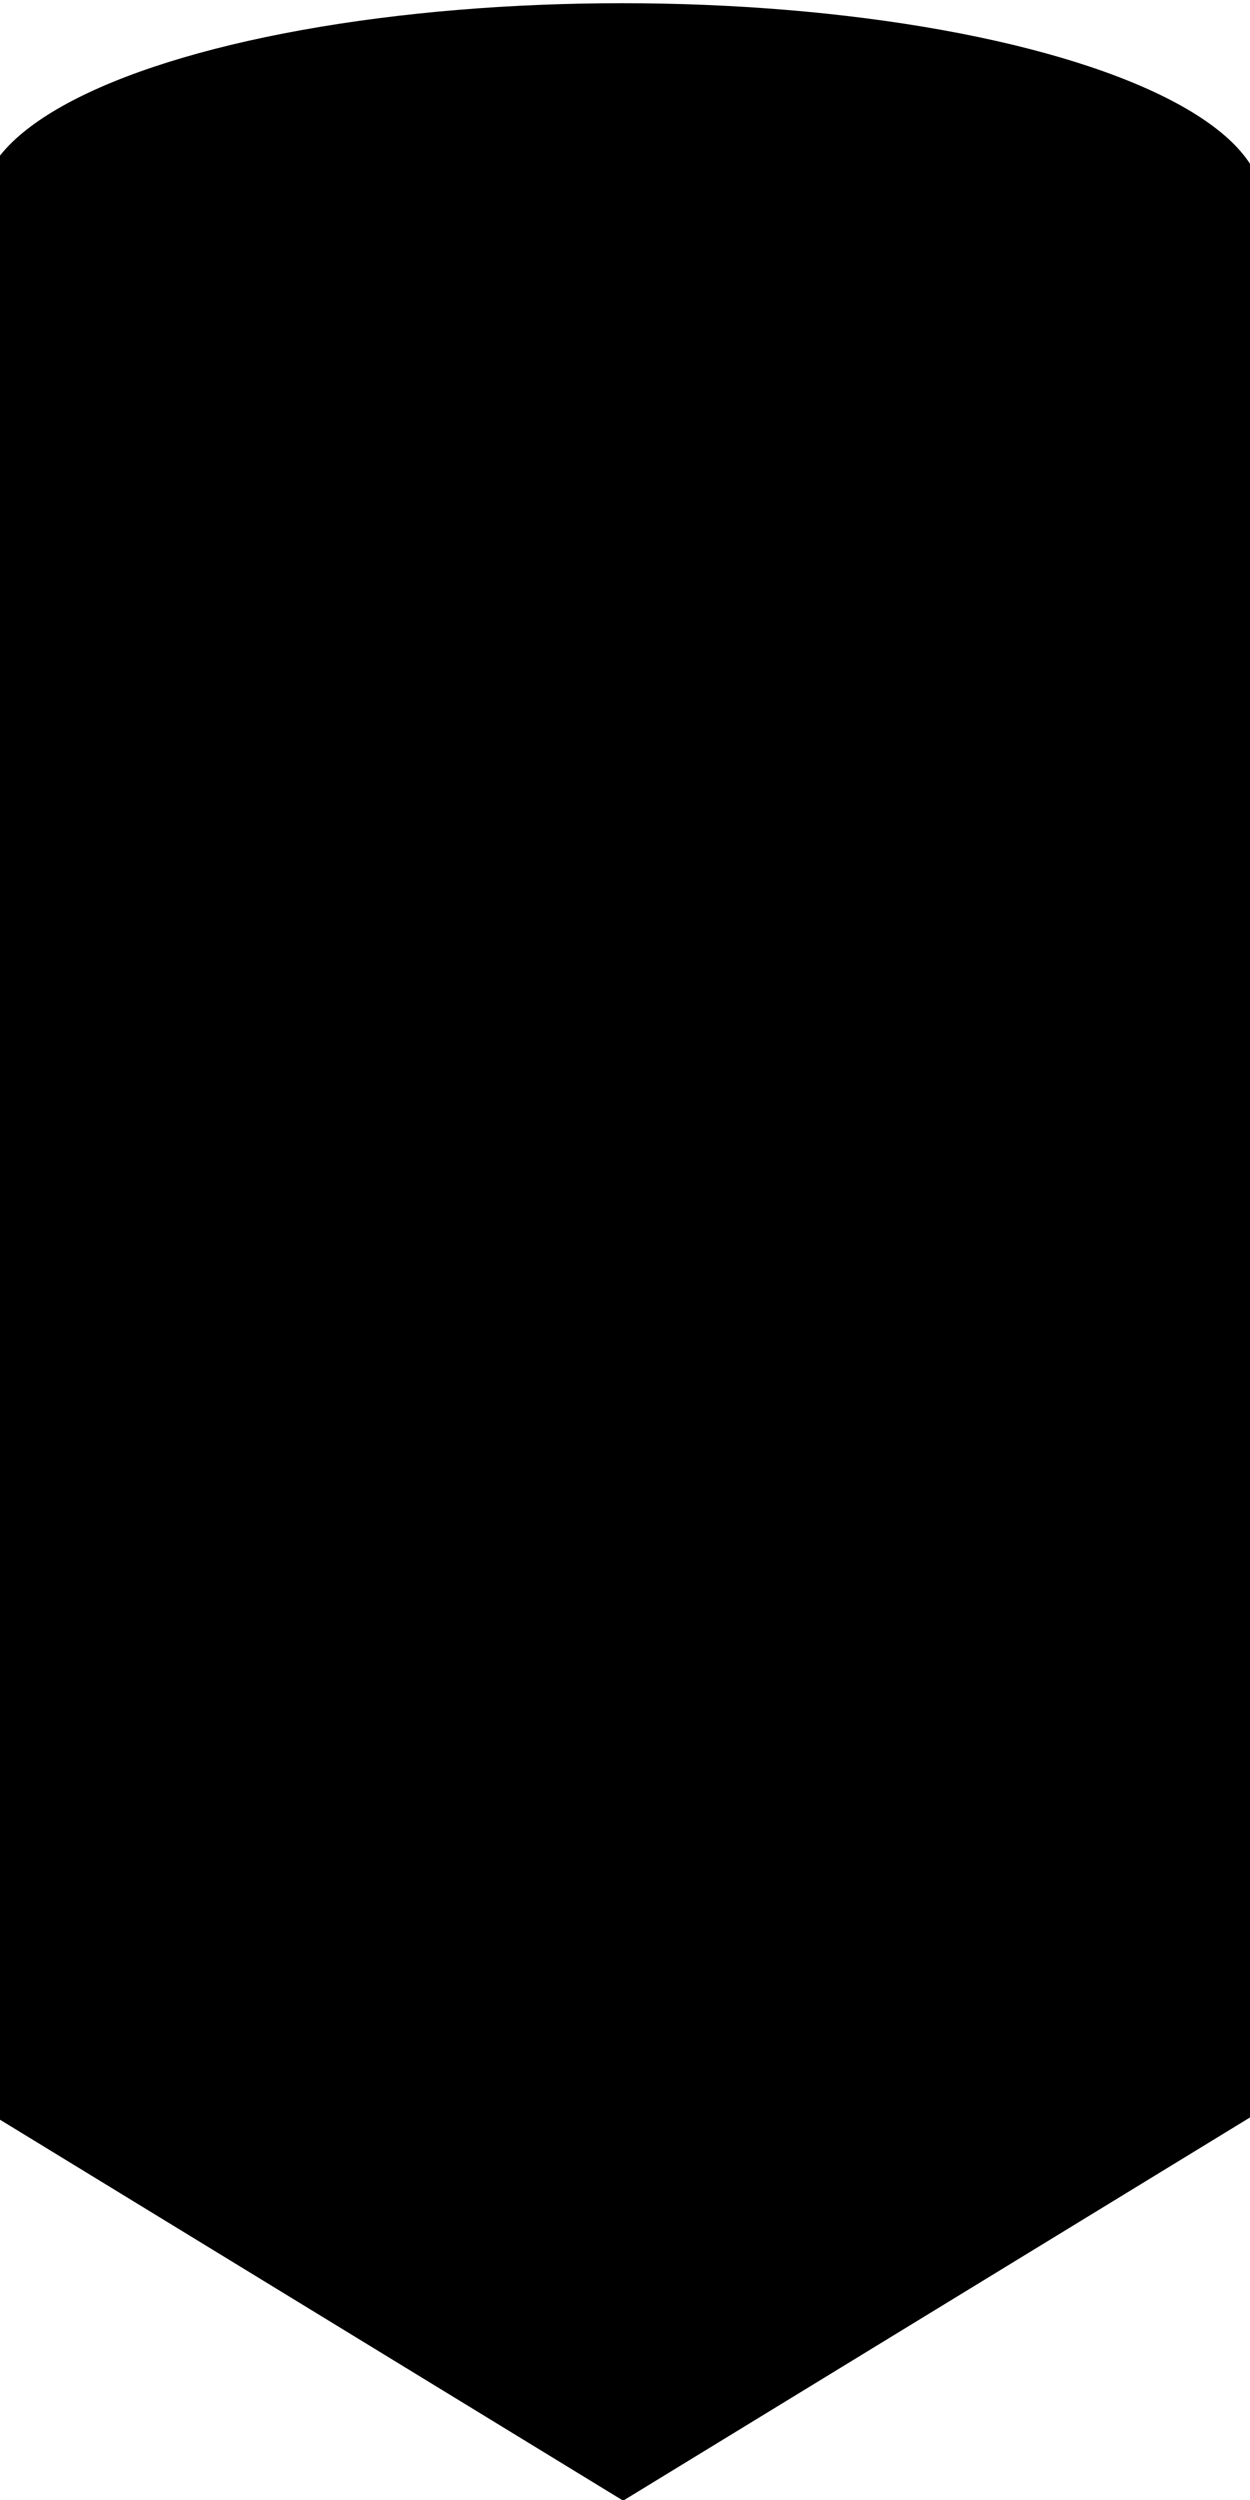 <?xml version="1.0" encoding="UTF-8" standalone="no"?>
<!DOCTYPE svg PUBLIC "-//W3C//DTD SVG 1.1//EN" "http://www.w3.org/Graphics/SVG/1.1/DTD/svg11.dtd">
<svg width="100%" height="100%" viewBox="0 0 10 20" version="1.1" xmlns="http://www.w3.org/2000/svg" xmlns:xlink="http://www.w3.org/1999/xlink" xml:space="preserve" xmlns:serif="http://www.serif.com/" style="fill-rule:evenodd;clip-rule:evenodd;stroke-linejoin:round;stroke-miterlimit:2;">
    <g transform="matrix(1,0,0,1.036,0.052,-0.712)">
        <rect x="-0.072" y="2.425" width="10.091" height="14.602"/>
    </g>
    <g transform="matrix(-1.032,-1.26352e-16,1.29238e-16,-1.055,10.105,37.914)">
        <path d="M4.961,16.975L9.889,19.922L0.033,19.922L4.961,16.975Z"/>
    </g>
    <g transform="matrix(1.086,0,0,1.708,-0.27,-0.731)">
        <ellipse cx="4.831" cy="1.382" rx="4.72" ry="0.939"/>
    </g>
</svg>
